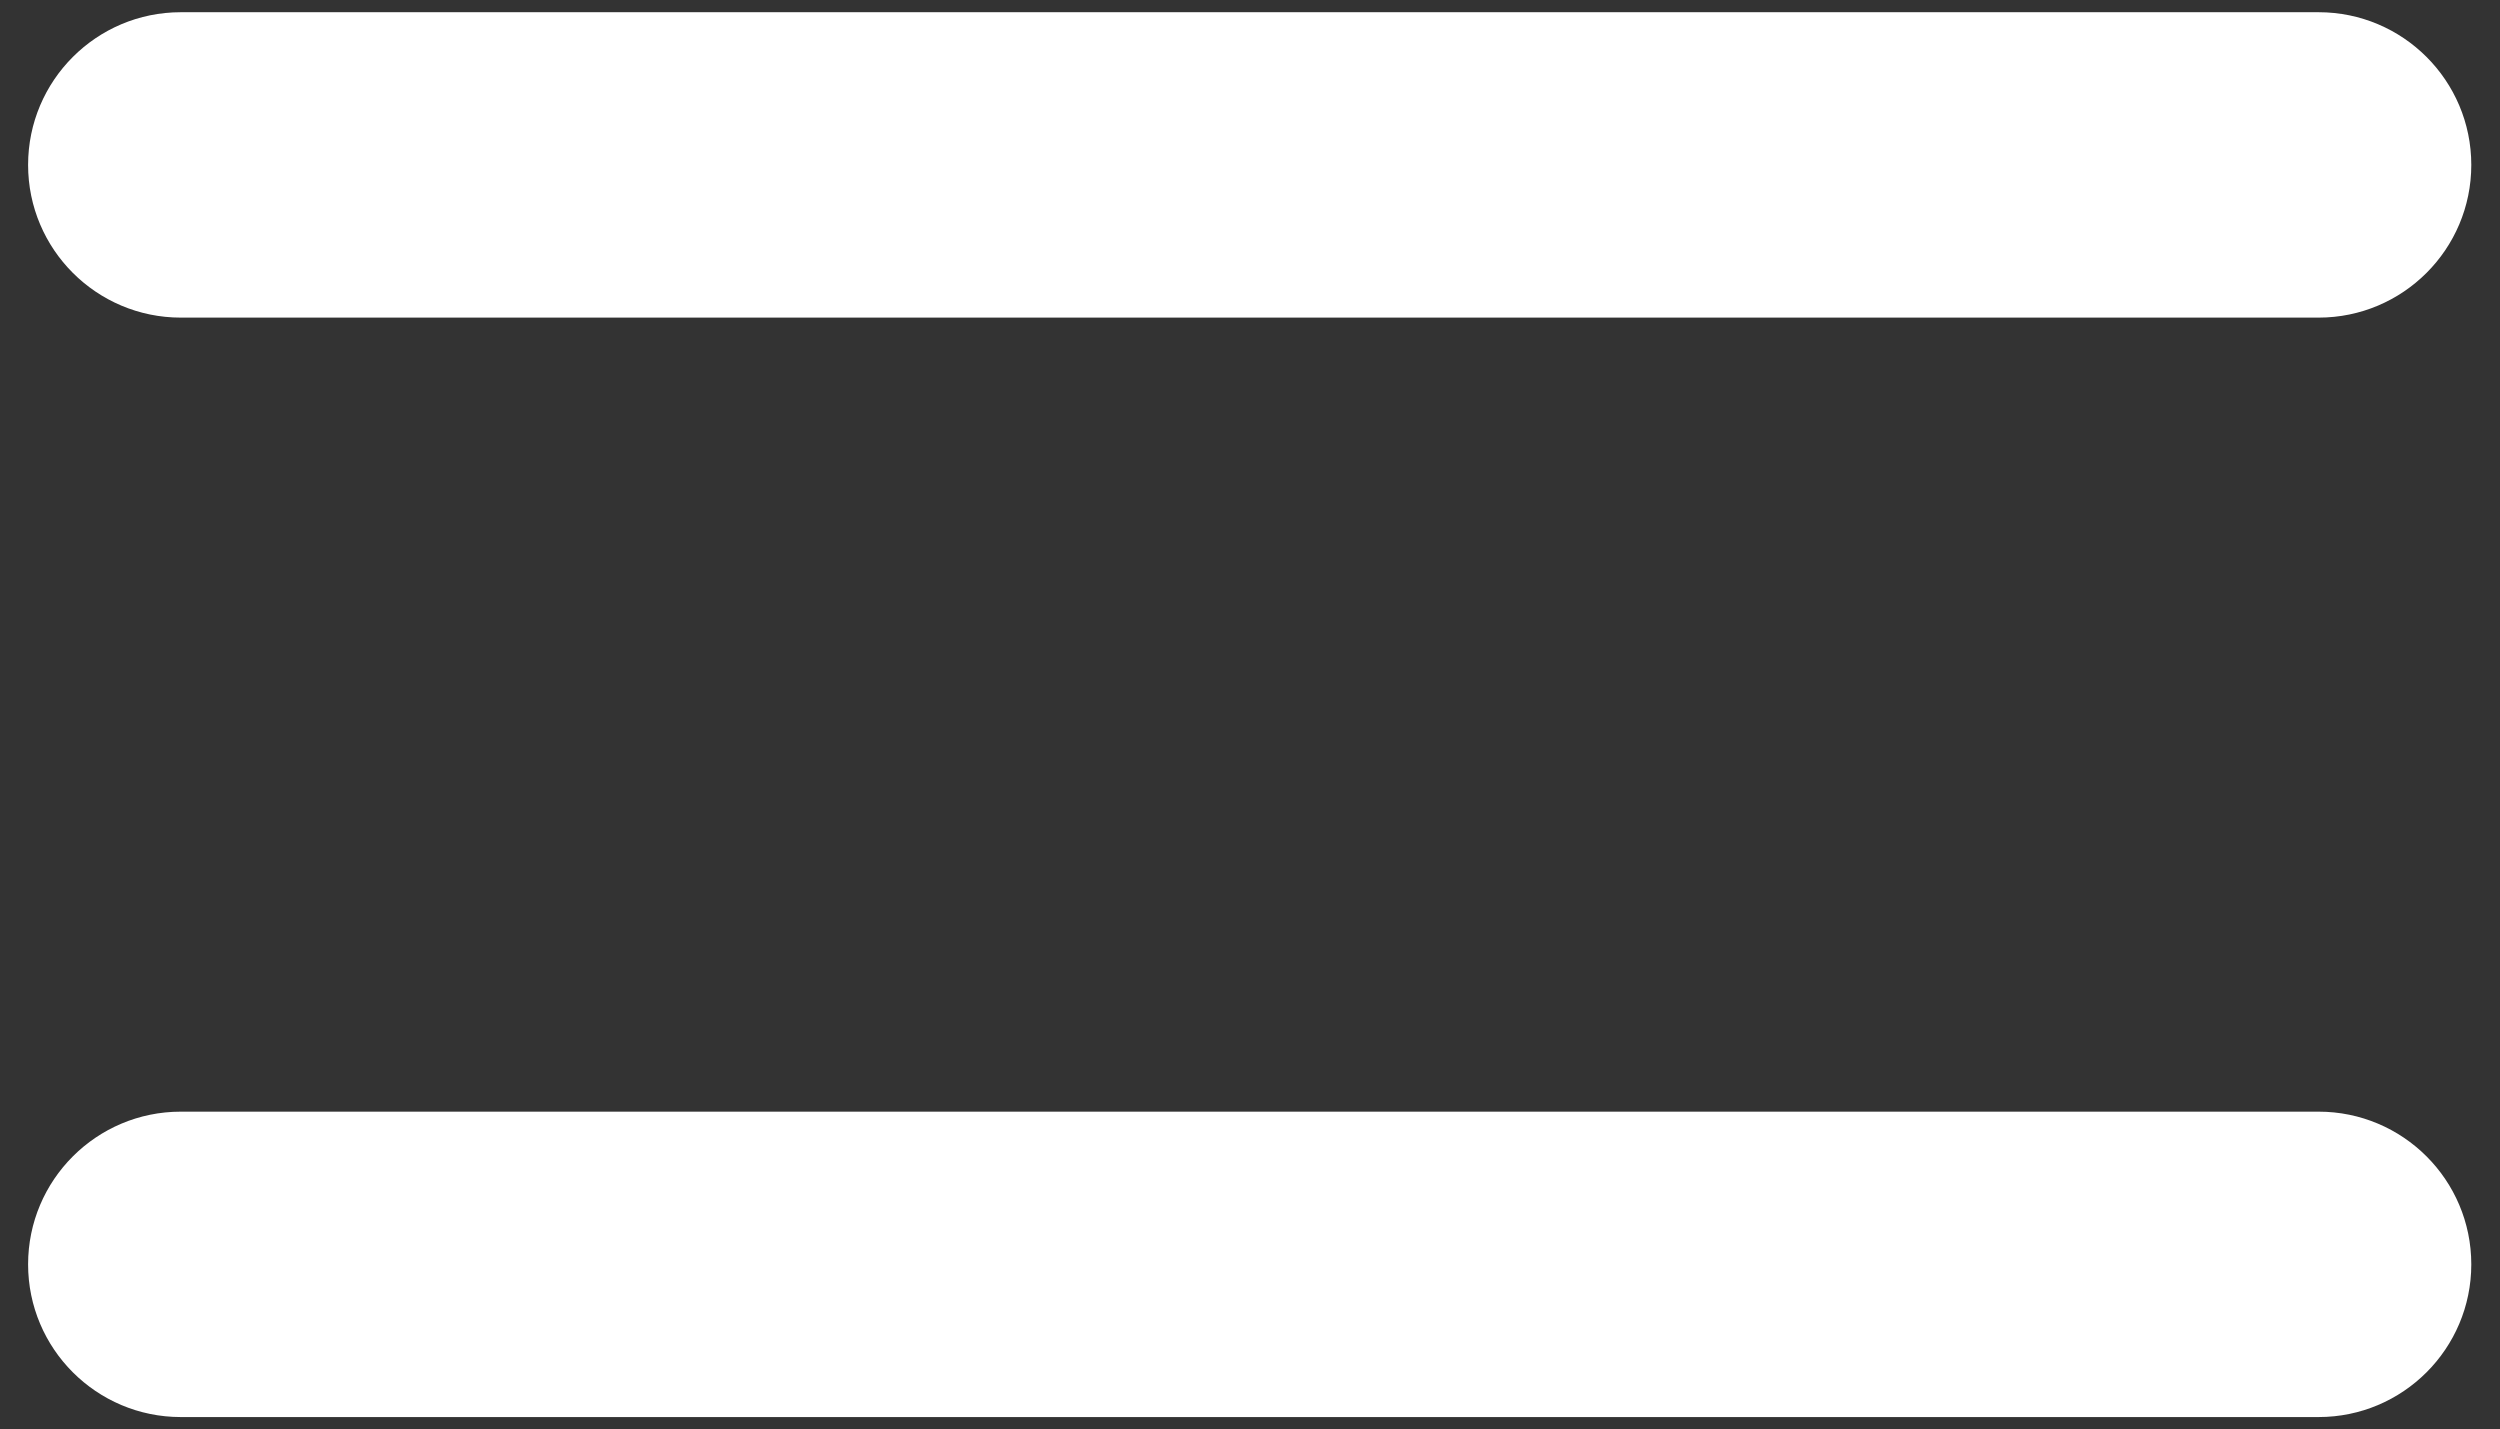<?xml version="1.0" encoding="utf-8"?>
<!-- Generator: Adobe Illustrator 24.1.2, SVG Export Plug-In . SVG Version: 6.00 Build 0)  -->
<svg version="1.1" id="Layer_1" xmlns="http://www.w3.org/2000/svg" xmlns:xlink="http://www.w3.org/1999/xlink" x="0px" y="0px"
	 viewBox="0 0 40.93 23.4" style="enable-background:new 0 0 40.93 23.4;" xml:space="preserve">
<rect x="0" y="0" width="40.93" height="23.4" fill="#333333" stroke="none"/>
<style type="text/css">
	.st0{fill:#FFFFFF;}
</style>
<g>
	<path class="st0" d="M37.96,23.2h-35c-1.38,0-2.5-1.12-2.5-2.5v0c0-1.38,1.12-2.5,2.5-2.5h35c1.38,0,2.5,1.12,2.5,2.5v0
		C40.46,22.08,39.34,23.2,37.96,23.2z"/>
	<path class="st0" d="M37.96,5.2h-35c-1.38,0-2.5-1.12-2.5-2.5v0c0-1.38,1.12-2.5,2.5-2.5h35c1.38,0,2.5,1.12,2.5,2.5v0
		C40.46,4.08,39.34,5.2,37.96,5.2z"/>
</g>
</svg>
